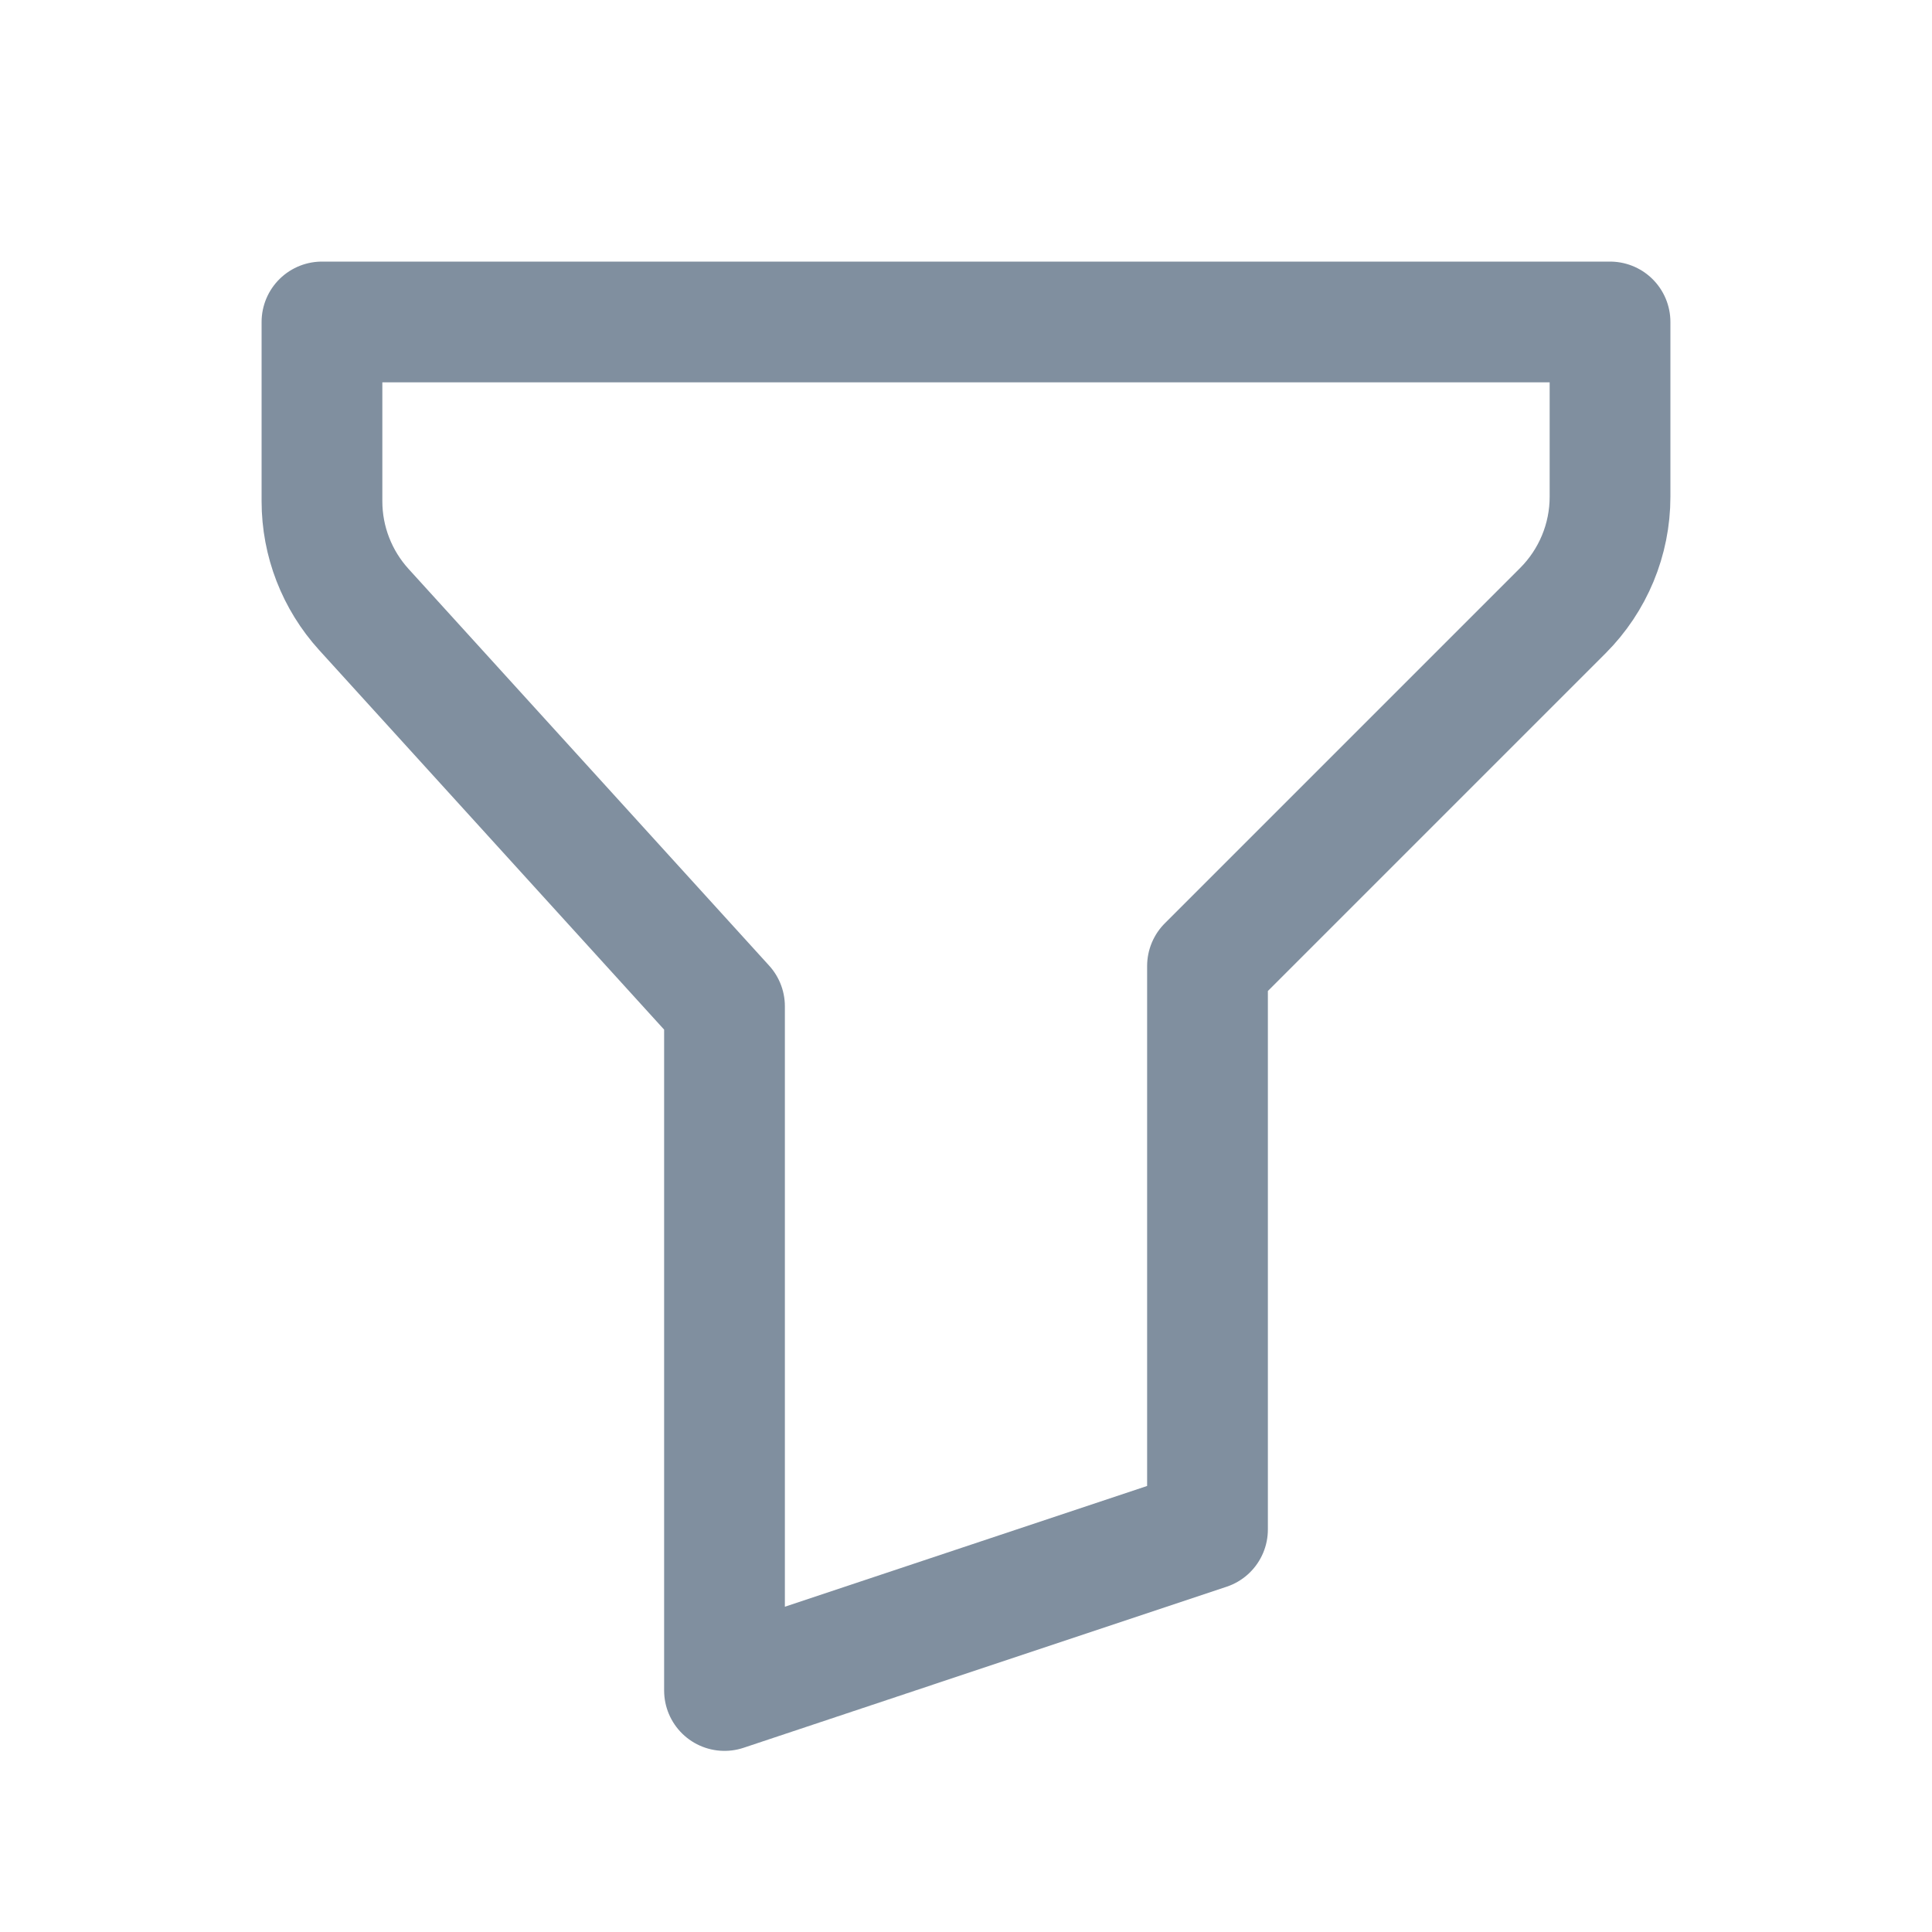 <svg width="20" height="20" viewBox="0 0 20 20" fill="none" xmlns="http://www.w3.org/2000/svg">
<g clip-path="url(#clip0_551_255)">
<path d="M3.333 3.333H16.667V5.143C16.667 5.585 16.491 6.009 16.178 6.322L12.5 10V15.833L7.5 17.5V10.417L3.767 6.31C3.488 6.003 3.333 5.604 3.333 5.189V3.333Z" stroke="#808F9F" stroke-width="1.25" stroke-linecap="round" stroke-linejoin="round"/>
</g>
<defs>
<clipPath id="clip0_551_255">
<rect width="20" height="20" fill="white"/>
</clipPath>
</defs>
</svg>
